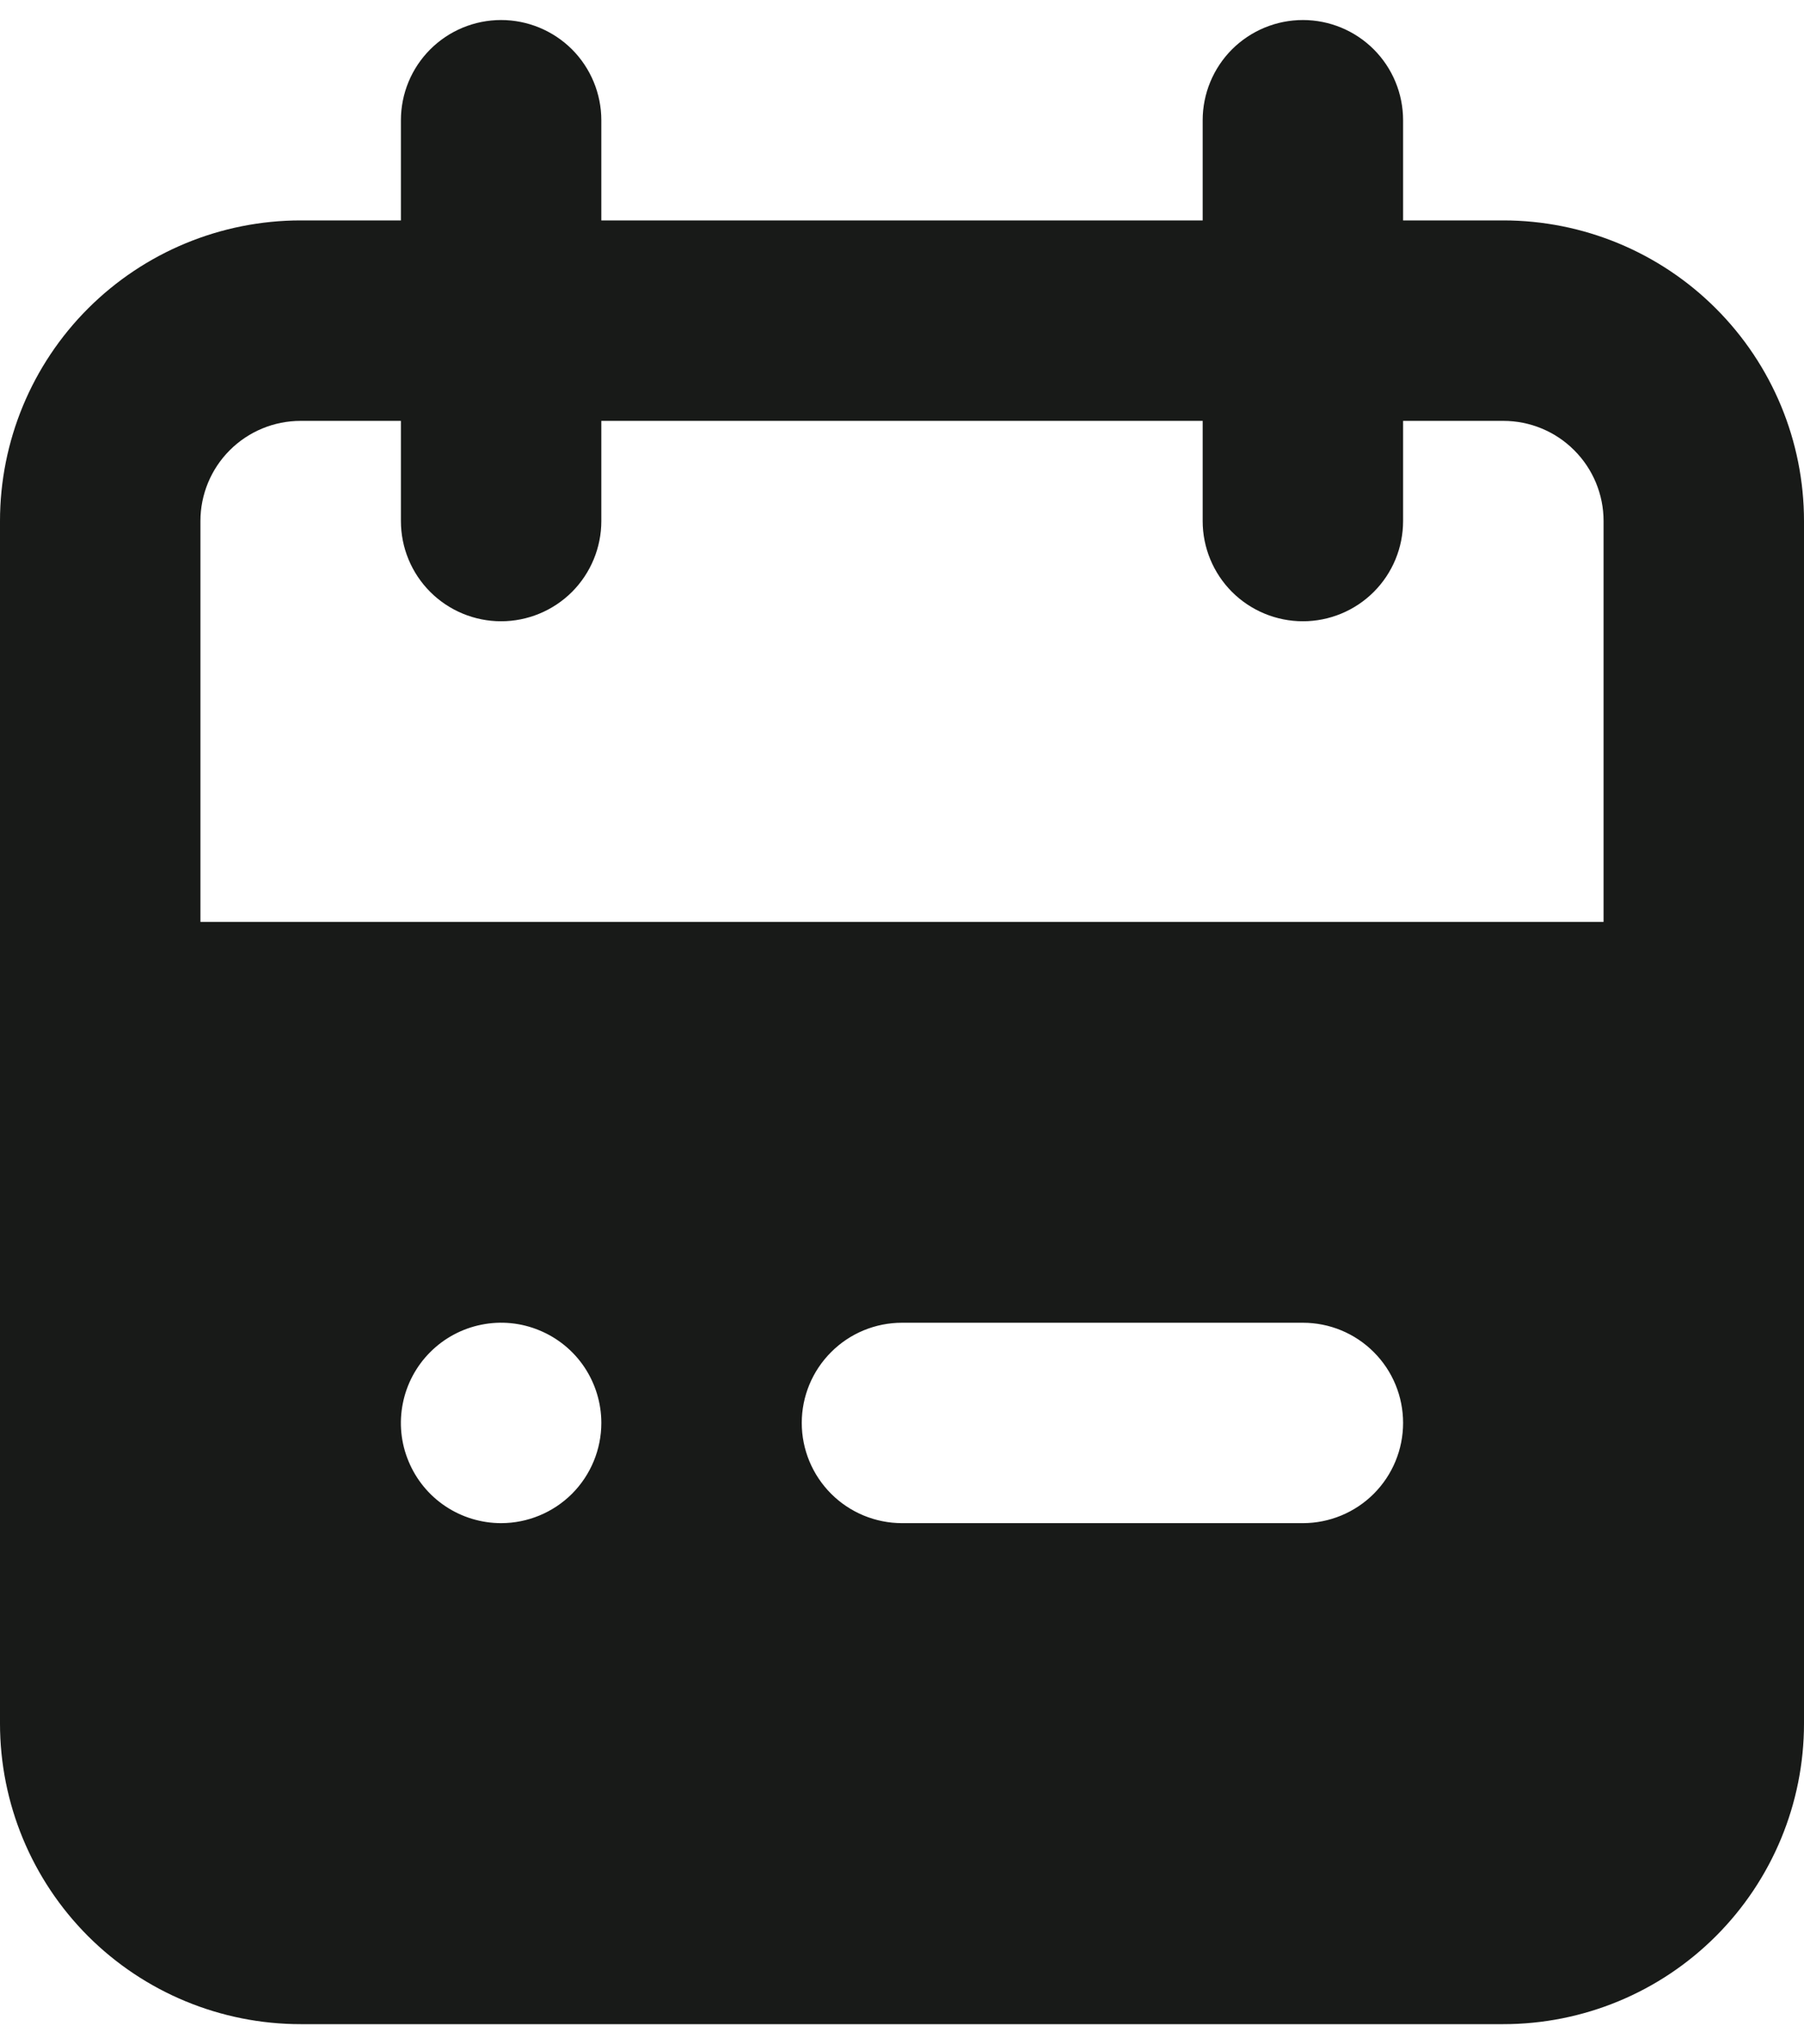 <svg width="30" height="34" viewBox="0 0 30 34" fill="none" xmlns="http://www.w3.org/2000/svg">
<path d="M25 3.666H23.333V2C23.333 1.558 23.158 1.134 22.845 0.821C22.533 0.509 22.109 0.333 21.667 0.333C21.225 0.333 20.801 0.509 20.488 0.821C20.176 1.134 20 1.558 20 2V3.666H10V2C10 1.558 9.824 1.134 9.512 0.821C9.199 0.509 8.775 0.333 8.333 0.333C7.891 0.333 7.467 0.509 7.155 0.821C6.842 1.134 6.667 1.558 6.667 2V3.666H5C3.674 3.666 2.402 4.193 1.464 5.131C0.527 6.068 0 7.34 0 8.666V28.666C0 29.992 0.527 31.264 1.464 32.202C2.402 33.14 3.674 33.666 5 33.666H25C26.326 33.666 27.598 33.14 28.535 32.202C29.473 31.264 30 29.992 30 28.666V8.666C30 7.34 29.473 6.068 28.535 5.131C27.598 4.193 26.326 3.666 25 3.666ZM8.333 25.333C8.004 25.333 7.681 25.235 7.407 25.052C7.133 24.869 6.92 24.609 6.794 24.304C6.667 24 6.634 23.665 6.699 23.341C6.763 23.018 6.922 22.721 7.155 22.488C7.388 22.255 7.685 22.096 8.008 22.032C8.331 21.967 8.667 22 8.971 22.127C9.276 22.253 9.536 22.466 9.719 22.74C9.902 23.015 10 23.337 10 23.666C10 24.108 9.824 24.532 9.512 24.845C9.199 25.157 8.775 25.333 8.333 25.333ZM21.667 25.333H15C14.558 25.333 14.134 25.157 13.822 24.845C13.509 24.532 13.333 24.108 13.333 23.666C13.333 23.224 13.509 22.8 13.822 22.488C14.134 22.175 14.558 22 15 22H21.667C22.109 22 22.533 22.175 22.845 22.488C23.158 22.8 23.333 23.224 23.333 23.666C23.333 24.108 23.158 24.532 22.845 24.845C22.533 25.157 22.109 25.333 21.667 25.333ZM26.667 15.333H3.333V8.666C3.333 8.224 3.509 7.8 3.821 7.488C4.134 7.175 4.558 7 5 7H6.667V8.666C6.667 9.108 6.842 9.532 7.155 9.845C7.467 10.157 7.891 10.333 8.333 10.333C8.775 10.333 9.199 10.157 9.512 9.845C9.824 9.532 10 9.108 10 8.666V7H20V8.666C20 9.108 20.176 9.532 20.488 9.845C20.801 10.157 21.225 10.333 21.667 10.333C22.109 10.333 22.533 10.157 22.845 9.845C23.158 9.532 23.333 9.108 23.333 8.666V7H25C25.442 7 25.866 7.175 26.178 7.488C26.491 7.8 26.667 8.224 26.667 8.666V15.333Z" fill="#181A18"/>
</svg>
